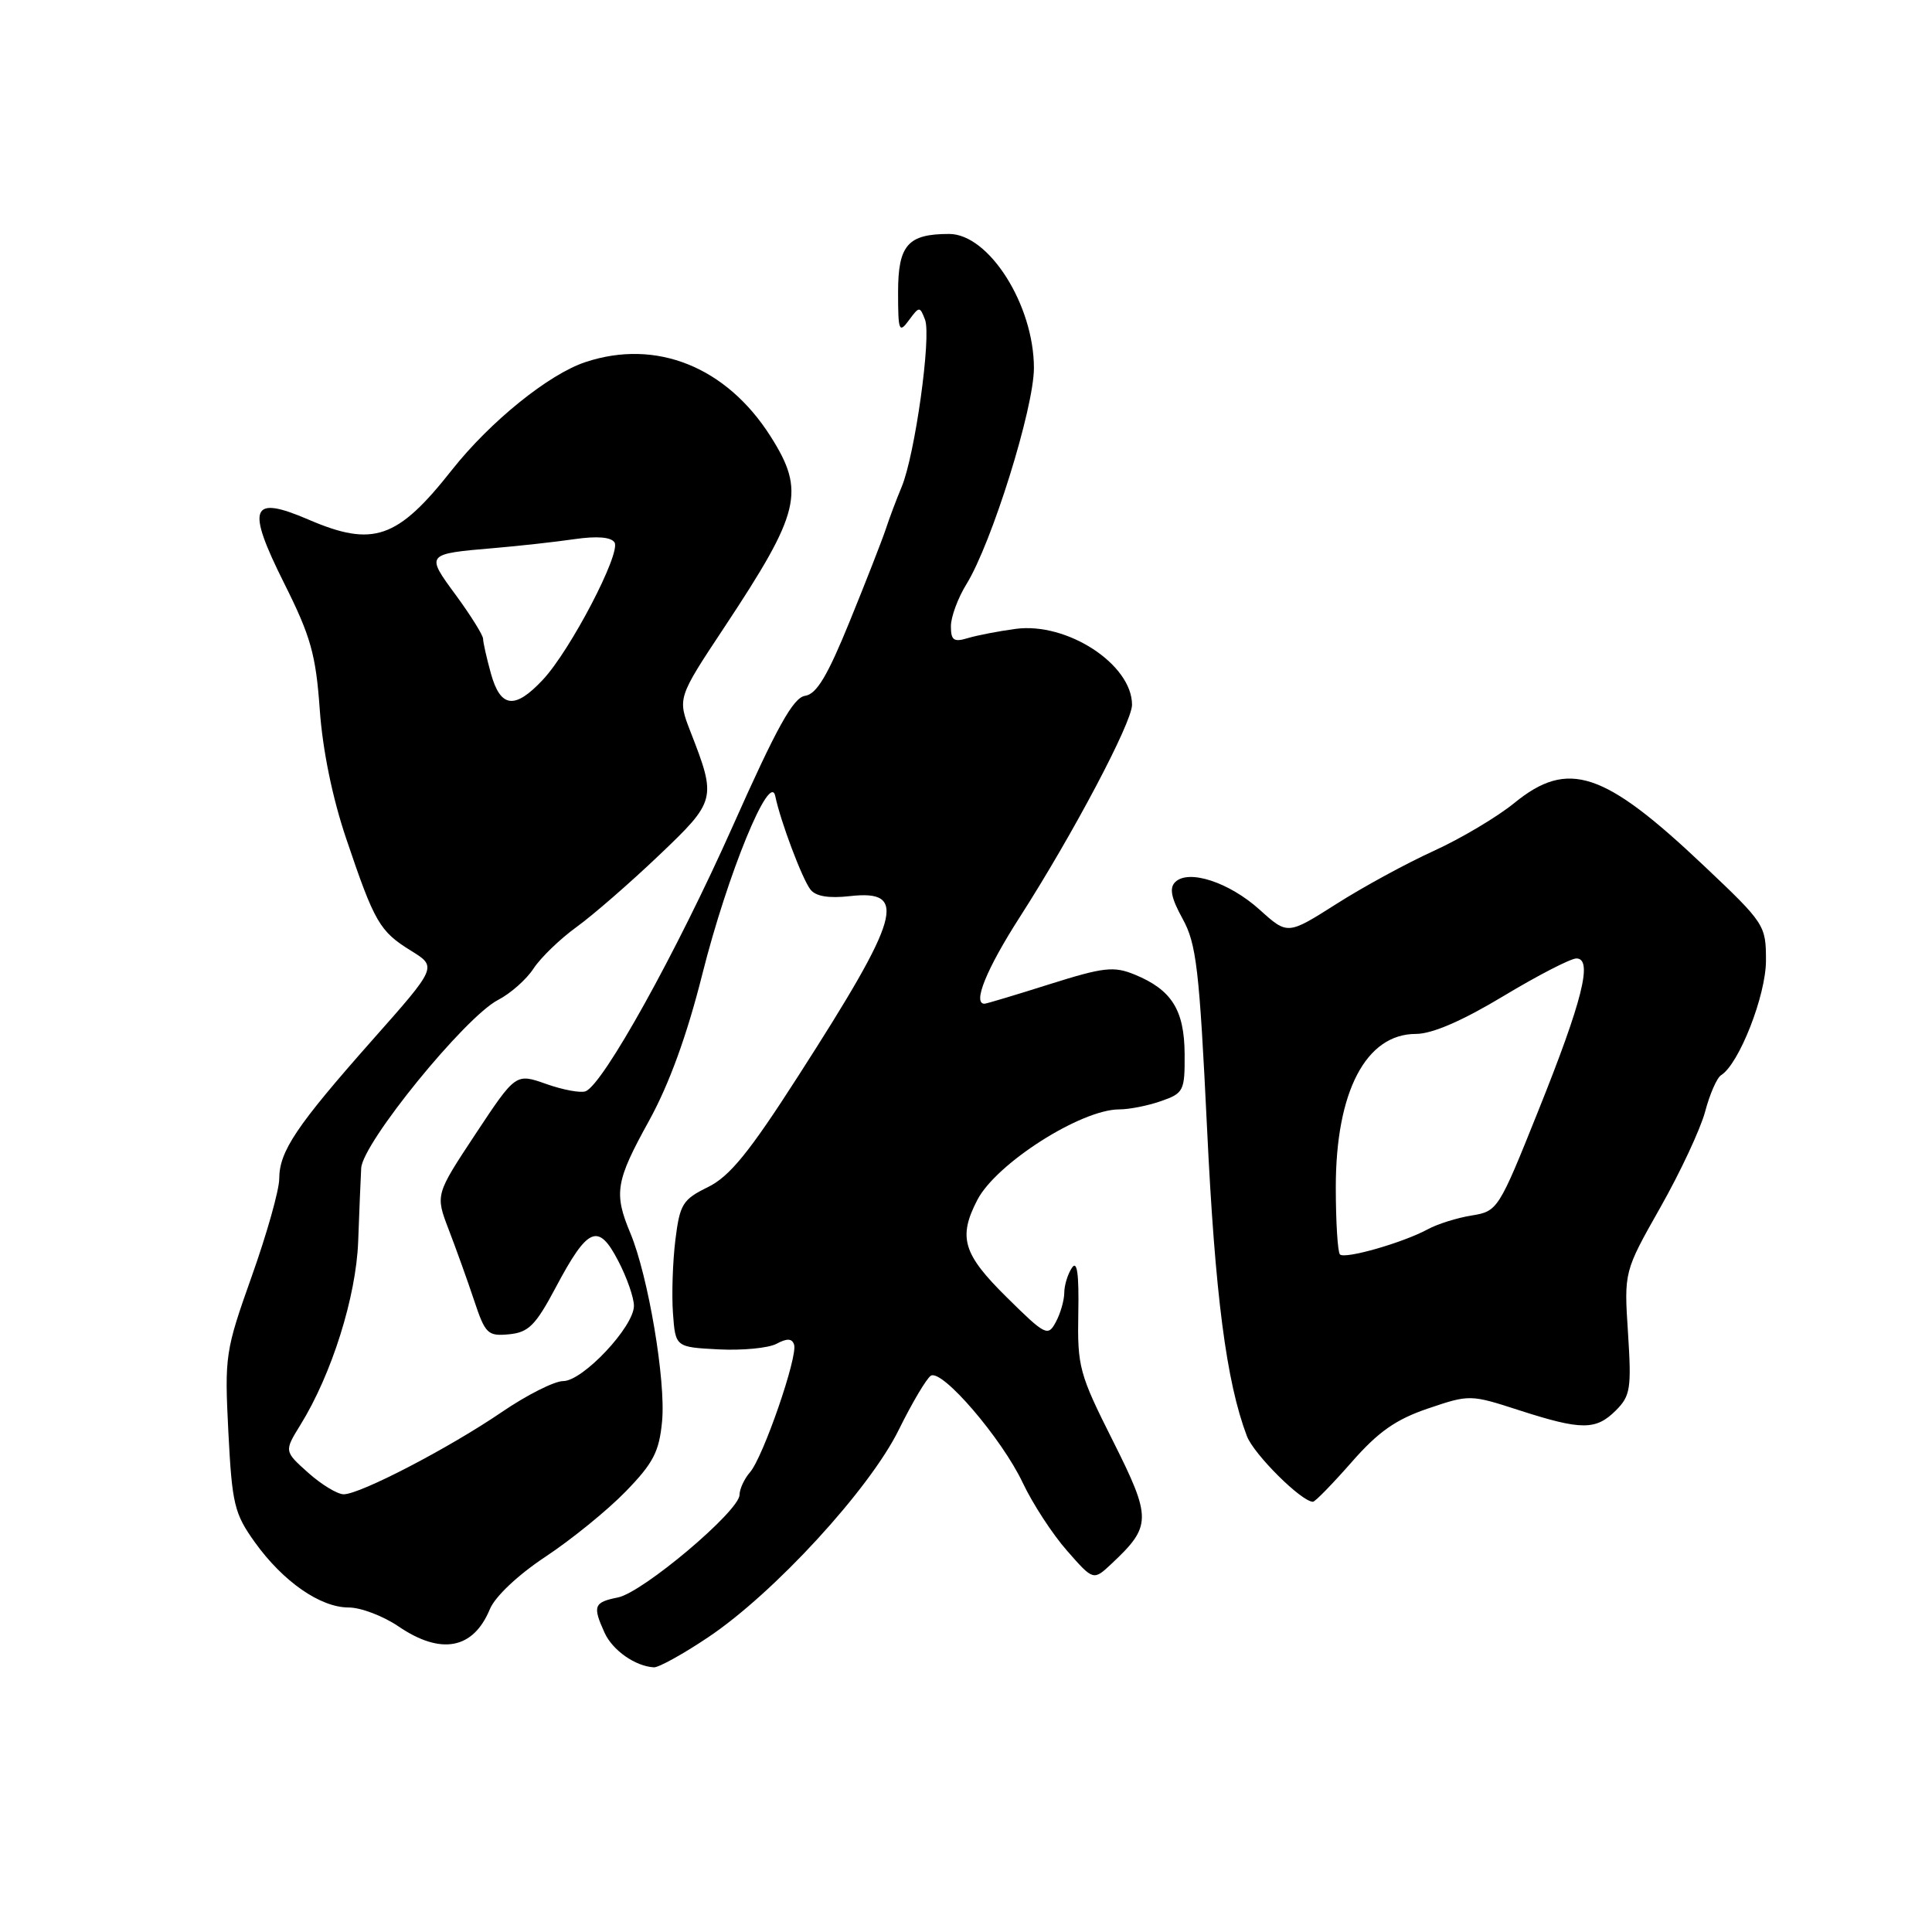 <?xml version="1.0" encoding="UTF-8" standalone="no"?>
<!DOCTYPE svg PUBLIC "-//W3C//DTD SVG 1.1//EN" "http://www.w3.org/Graphics/SVG/1.1/DTD/svg11.dtd" >
<svg xmlns="http://www.w3.org/2000/svg" xmlns:xlink="http://www.w3.org/1999/xlink" version="1.1" viewBox="0 0 256 256">
 <g >
 <path fill="currentColor"
d=" M 93.80 216.97 C 102.52 211.15 115.21 197.35 119.09 189.46 C 120.86 185.87 122.78 182.64 123.34 182.29 C 124.83 181.37 132.75 190.61 135.53 196.50 C 136.83 199.25 139.46 203.29 141.39 205.48 C 144.88 209.46 144.88 209.46 147.29 207.20 C 152.61 202.20 152.62 201.20 147.46 190.91 C 143.00 182.05 142.75 181.10 142.88 174.01 C 142.98 168.73 142.72 166.95 142.03 168.00 C 141.48 168.82 141.02 170.32 141.02 171.32 C 141.01 172.31 140.51 174.06 139.90 175.18 C 138.86 177.13 138.52 176.96 133.40 171.90 C 127.60 166.18 126.93 163.96 129.50 159.00 C 132.00 154.17 143.24 147.00 148.31 147.00 C 149.63 147.00 152.12 146.51 153.85 145.90 C 156.84 144.86 157.00 144.54 156.97 139.65 C 156.93 133.82 155.25 131.15 150.36 129.14 C 147.58 128.00 146.26 128.15 139.05 130.42 C 134.57 131.84 130.69 133.00 130.45 133.00 C 128.84 133.00 130.72 128.38 135.14 121.50 C 142.18 110.52 150.00 95.74 150.00 93.39 C 150.00 88.03 141.39 82.41 134.57 83.33 C 132.33 83.63 129.49 84.18 128.25 84.55 C 126.38 85.12 126.00 84.85 126.00 82.98 C 126.00 81.75 126.92 79.25 128.05 77.42 C 131.41 71.99 137.00 54.08 137.00 48.76 C 137.00 40.42 131.04 31.00 125.76 31.00 C 120.29 31.00 119.00 32.47 119.00 38.73 C 119.00 43.87 119.13 44.21 120.43 42.44 C 121.81 40.57 121.88 40.57 122.57 42.35 C 123.43 44.57 121.24 60.26 119.48 64.50 C 118.79 66.15 117.84 68.67 117.37 70.11 C 116.89 71.55 114.75 77.04 112.60 82.31 C 109.65 89.56 108.21 91.97 106.68 92.20 C 105.11 92.43 102.95 96.31 97.08 109.50 C 89.63 126.22 79.92 143.71 77.59 144.60 C 76.94 144.85 74.59 144.42 72.37 143.63 C 68.34 142.21 68.34 142.21 63.01 150.26 C 57.69 158.31 57.69 158.31 59.45 162.91 C 60.42 165.43 61.94 169.66 62.82 172.30 C 64.30 176.76 64.63 177.07 67.46 176.80 C 70.04 176.55 70.97 175.61 73.63 170.61 C 77.89 162.58 79.27 161.98 81.90 167.04 C 83.06 169.25 84.00 171.95 84.00 173.03 C 84.00 175.79 77.23 183.00 74.63 183.00 C 73.46 183.00 69.80 184.85 66.50 187.10 C 59.51 191.87 47.72 198.00 45.54 198.00 C 44.71 198.00 42.60 196.72 40.84 195.15 C 37.65 192.30 37.65 192.30 39.81 188.80 C 43.96 182.10 47.19 171.81 47.46 164.50 C 47.60 160.65 47.78 156.28 47.86 154.79 C 48.03 151.46 61.61 134.77 65.99 132.50 C 67.64 131.65 69.76 129.78 70.70 128.33 C 71.65 126.89 74.21 124.41 76.40 122.83 C 78.58 121.25 83.48 116.99 87.28 113.37 C 94.90 106.12 94.96 105.86 91.51 97.00 C 89.76 92.50 89.76 92.50 96.01 83.07 C 106.07 67.87 106.74 65.13 102.11 57.83 C 96.26 48.61 86.97 44.87 77.60 47.97 C 72.73 49.57 64.95 55.86 59.89 62.26 C 52.66 71.43 49.46 72.54 40.88 68.85 C 33.21 65.55 32.59 67.16 37.65 77.28 C 41.18 84.33 41.85 86.72 42.37 94.03 C 42.75 99.40 44.05 105.74 45.88 111.14 C 49.63 122.25 50.30 123.40 54.45 125.97 C 57.93 128.12 57.93 128.12 49.34 137.81 C 39.26 149.20 37.01 152.55 37.00 156.19 C 37.00 157.67 35.36 163.49 33.36 169.11 C 29.84 179.01 29.75 179.66 30.26 189.77 C 30.75 199.32 31.05 200.56 33.77 204.36 C 37.51 209.57 42.44 213.00 46.20 213.00 C 47.80 213.00 50.76 214.12 52.79 215.50 C 58.43 219.34 62.71 218.54 64.91 213.22 C 65.61 211.54 68.64 208.68 72.30 206.26 C 75.71 204.00 80.48 200.13 82.89 197.65 C 86.57 193.87 87.35 192.36 87.73 188.32 C 88.24 182.97 85.89 169.07 83.53 163.41 C 81.31 158.10 81.57 156.53 86.00 148.51 C 88.66 143.68 91.02 137.21 93.06 129.09 C 96.41 115.79 102.03 102.08 102.73 105.50 C 103.41 108.80 106.27 116.40 107.38 117.86 C 108.08 118.77 109.79 119.06 112.63 118.74 C 120.37 117.87 119.34 121.45 105.82 142.50 C 99.26 152.73 96.69 155.88 93.80 157.30 C 90.45 158.94 90.08 159.56 89.49 164.30 C 89.14 167.16 88.99 171.53 89.17 174.00 C 89.50 178.50 89.50 178.50 95.22 178.80 C 98.37 178.96 101.82 178.63 102.89 178.06 C 104.29 177.31 104.95 177.34 105.22 178.17 C 105.74 179.72 101.12 193.09 99.38 195.08 C 98.62 195.95 98.00 197.30 97.99 198.08 C 97.97 200.22 85.18 211.01 81.88 211.67 C 78.68 212.31 78.50 212.80 80.11 216.35 C 81.17 218.68 84.18 220.79 86.64 220.93 C 87.26 220.97 90.49 219.19 93.80 216.97 Z  M 179.10 193.74 C 182.63 189.71 184.97 188.07 189.23 186.63 C 194.72 184.77 194.83 184.77 201.34 186.88 C 209.57 189.53 211.47 189.53 214.12 186.88 C 216.04 184.96 216.19 183.97 215.72 176.63 C 215.19 168.50 215.19 168.50 220.00 160.00 C 222.65 155.32 225.32 149.61 225.94 147.29 C 226.55 144.98 227.50 142.81 228.05 142.47 C 230.43 141.00 234.00 131.89 234.00 127.28 C 234.00 122.59 233.85 122.35 225.75 114.69 C 212.52 102.17 207.78 100.60 200.67 106.39 C 198.38 108.26 193.57 111.11 190.00 112.74 C 186.43 114.36 180.60 117.53 177.06 119.79 C 170.61 123.88 170.61 123.88 166.92 120.55 C 162.88 116.90 157.47 115.13 155.71 116.89 C 154.92 117.68 155.20 119.02 156.70 121.74 C 158.53 125.05 158.92 128.37 159.94 149.50 C 161.00 171.61 162.49 183.08 165.22 190.29 C 166.14 192.71 172.49 199.02 173.98 198.99 C 174.27 198.98 176.57 196.62 179.10 193.74 Z  M 65.05 89.25 C 64.48 87.19 64.01 85.11 64.01 84.63 C 64.00 84.16 62.39 81.57 60.42 78.88 C 56.38 73.39 56.37 73.40 65.50 72.62 C 68.80 72.34 73.58 71.81 76.12 71.44 C 79.12 71.01 80.98 71.16 81.43 71.88 C 82.30 73.29 75.58 86.17 71.94 90.06 C 68.22 94.04 66.32 93.82 65.05 89.25 Z  M 177.55 166.22 C 177.25 165.92 177.00 161.90 177.00 157.30 C 177.00 144.64 181.00 137.00 187.61 137.00 C 189.76 137.00 193.74 135.28 199.19 132.00 C 203.76 129.25 208.12 127.00 208.88 127.00 C 211.09 127.00 209.70 132.57 203.81 147.24 C 198.58 160.29 198.45 160.50 195.00 161.06 C 193.07 161.37 190.46 162.19 189.20 162.88 C 185.90 164.67 178.21 166.87 177.55 166.22 Z "/>
</g>
</svg>